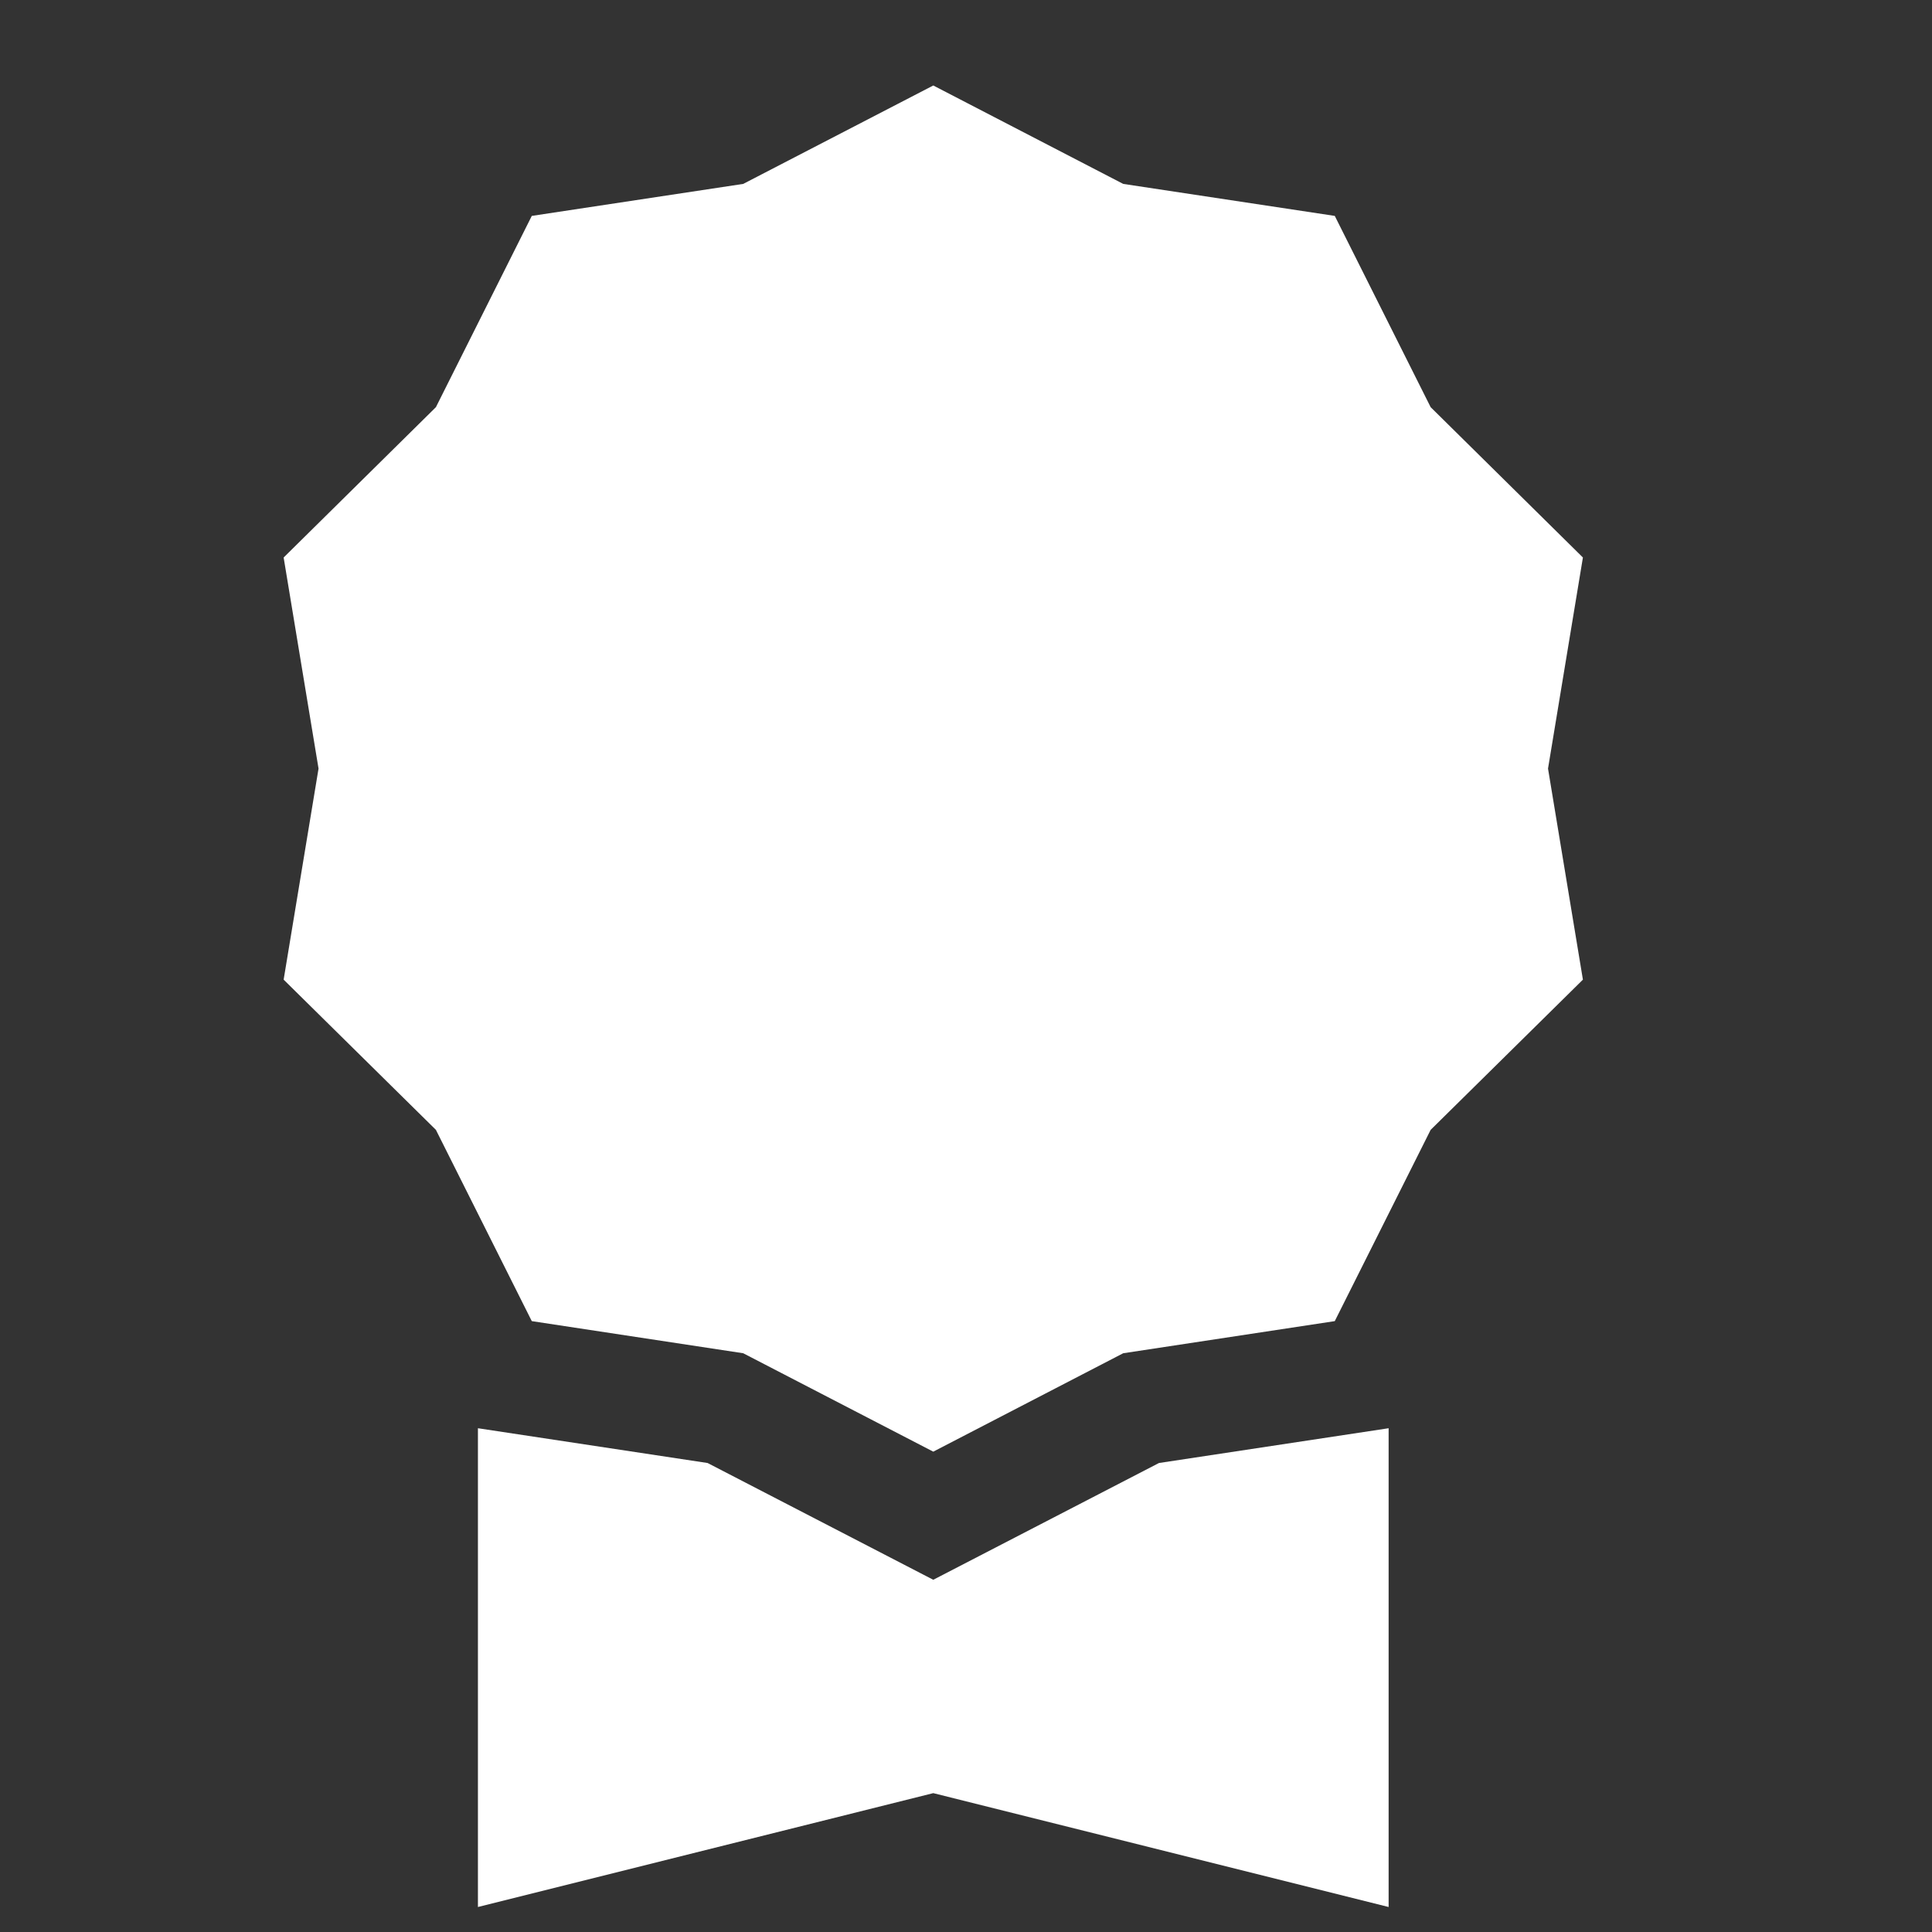 <svg width="16" height="16" viewBox="0 0 16 16" fill="none" xmlns="http://www.w3.org/2000/svg">
<rect x="0" y="0" width="16" height="16" fill="#333333" stroke="none"/>
<g clip-path="url(#clip0_853_7131)">
<path d="M7.729 0.708L9.302 1.523L11.054 1.788L11.848 3.372L13.109 4.617L12.82 6.365L13.109 8.113L11.848 9.357L11.054 10.941L9.302 11.207L7.729 12.022L6.155 11.207L4.404 10.941L3.61 9.357L2.349 8.113L2.638 6.365L2.349 4.617L3.61 3.372L4.404 1.788L6.155 1.523L7.729 0.708Z" fill="white"/>
<path d="M3.958 11.828V15.793L7.729 14.85L11.5 15.793V11.828L9.598 12.116L7.729 13.083L5.86 12.116L3.958 11.828Z" fill="white"/>
</g>
<defs>
<clipPath id="clip0_853_7131">
<rect width="15.085" height="15.085" fill="white" transform="translate(0.186 0.708)"/>
</clipPath>
</defs>
</svg>
